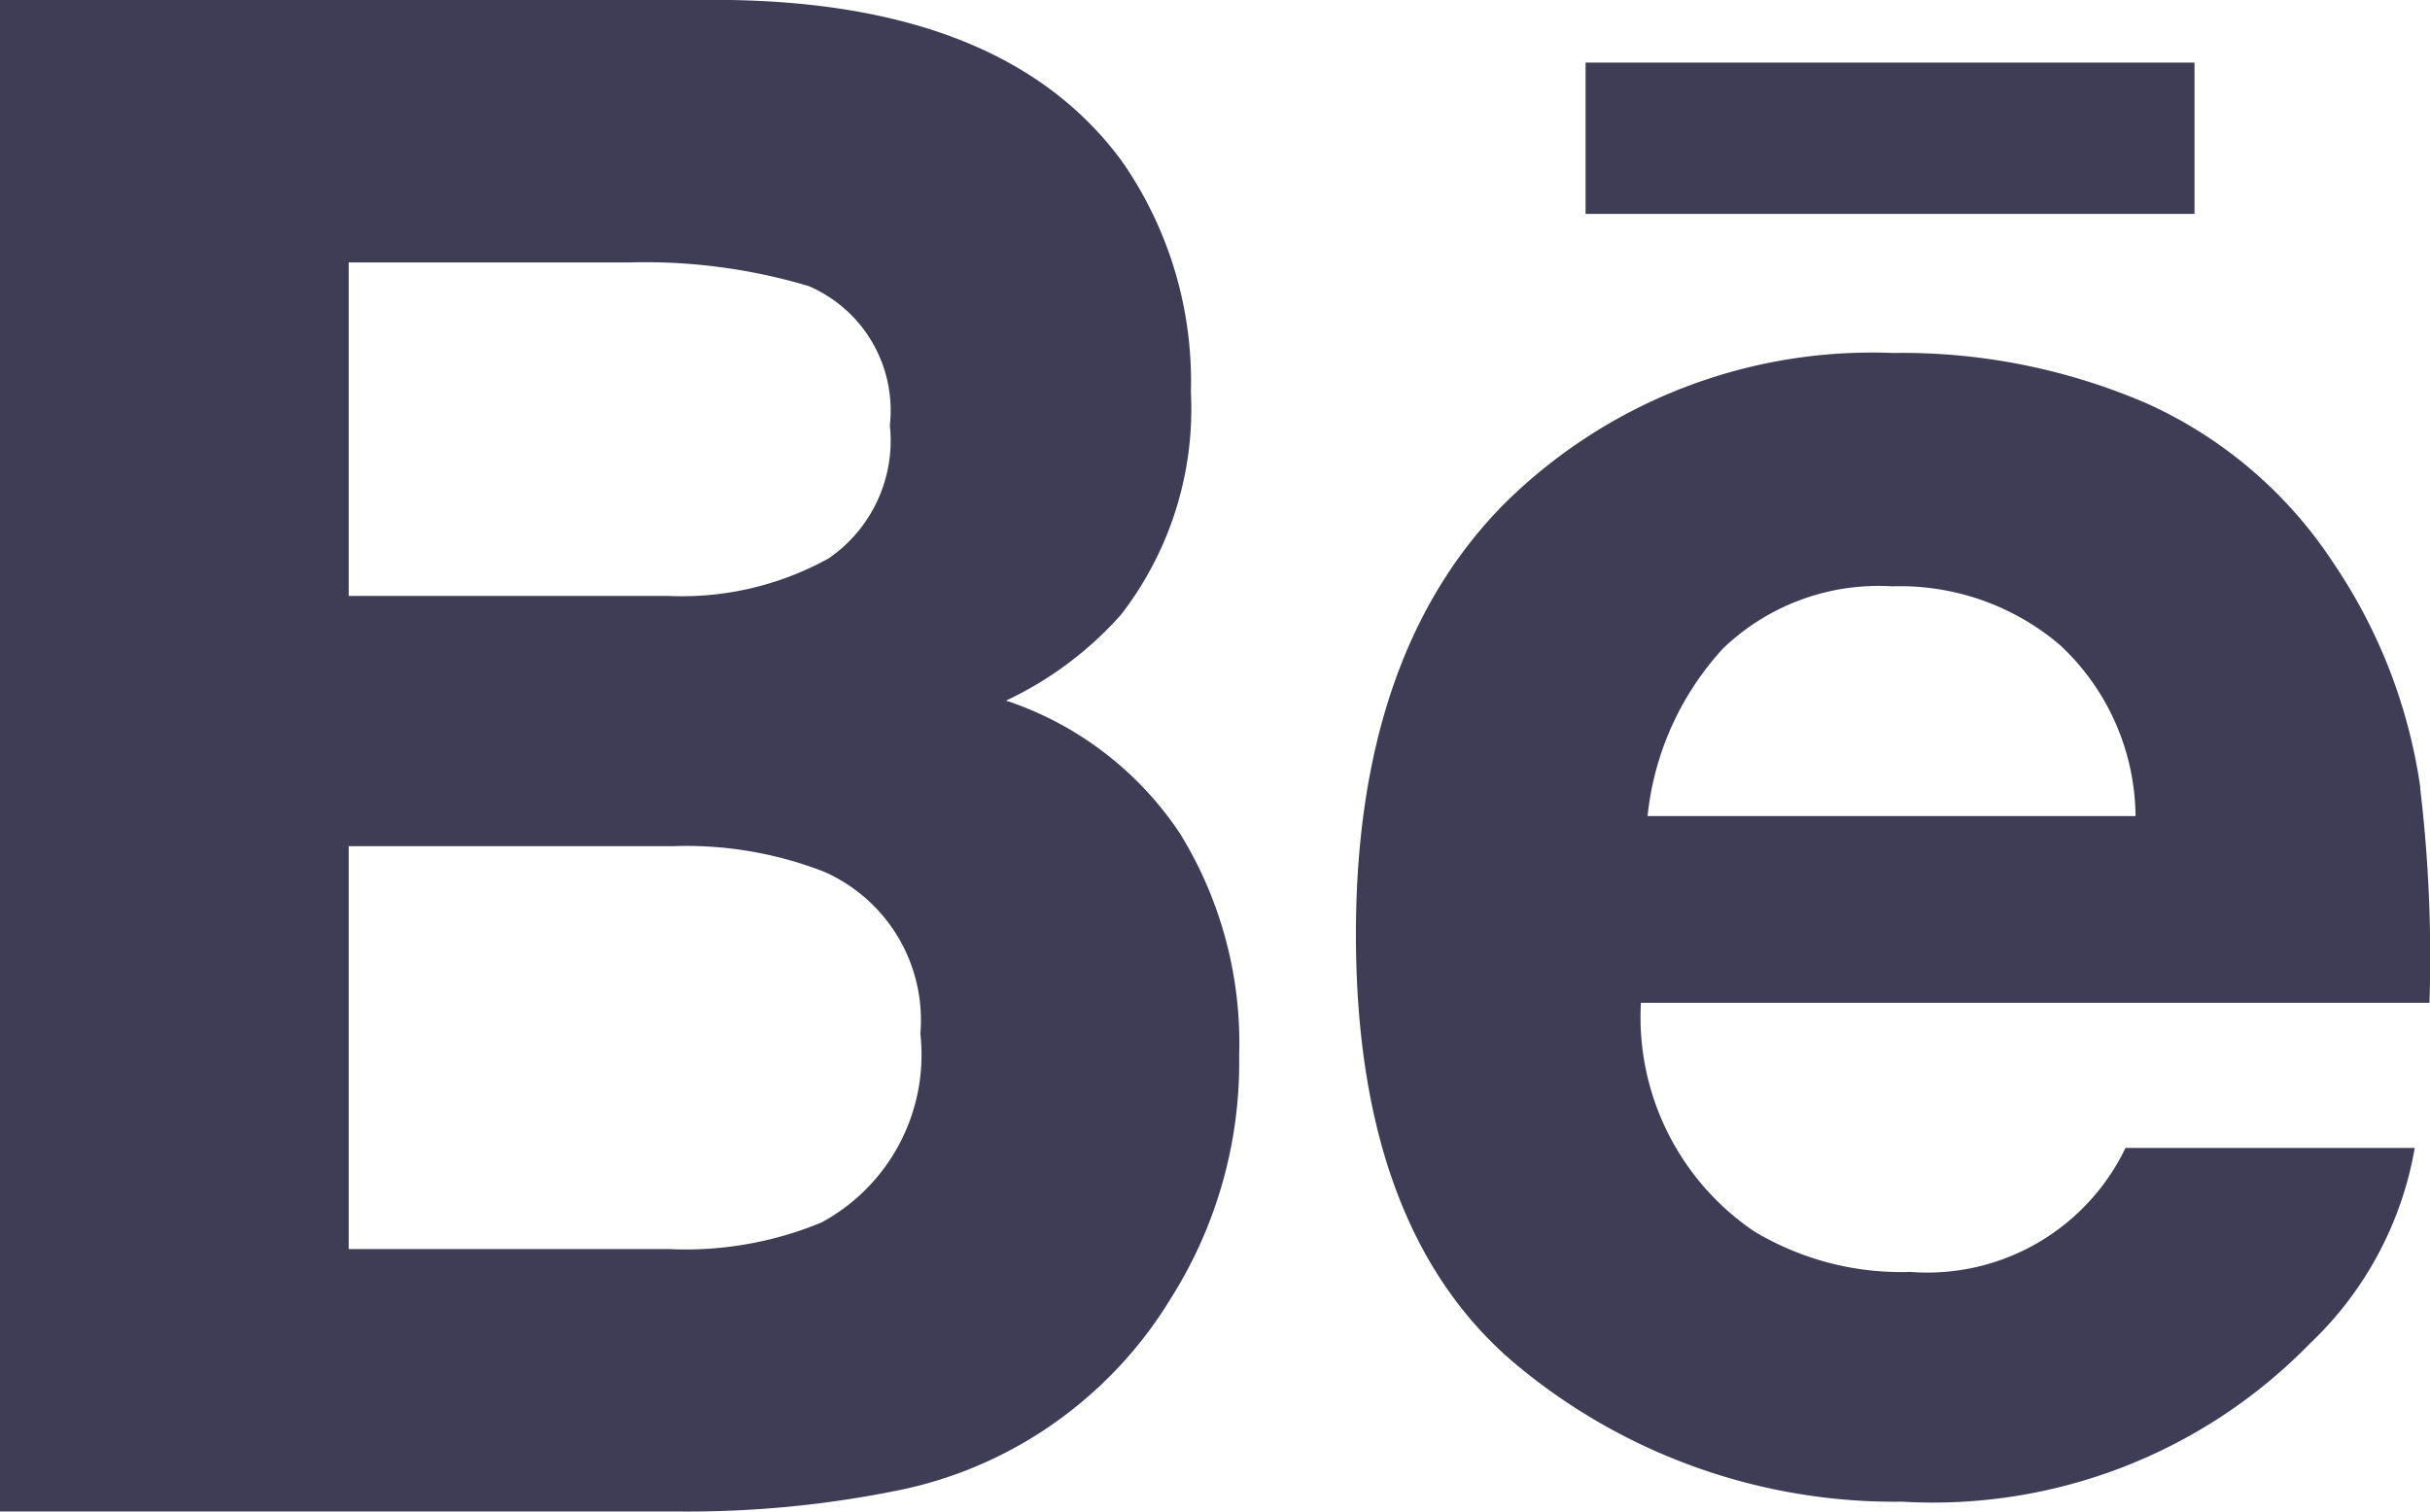 <svg xmlns="http://www.w3.org/2000/svg" viewBox="0 0 40.132 24.971">
  <defs>
    <style>
      .cls-1 {
        opacity: 1;
      }

      .cls-2 {
        fill: #3f3d56;
      }
    </style>
  </defs>
  <g id="behance-logo" class="cls-1" transform="translate(0 0)">
    <path id="Behance" class="cls-2" d="M36.242,84.781H26.186v-2.5H36.243v2.5ZM19.492,95.023a6.6,6.6,0,0,1,.973,3.658,7.285,7.285,0,0,1-1.109,3.984,6.909,6.909,0,0,1-1.766,1.961,6.826,6.826,0,0,1-2.818,1.254,17.423,17.423,0,0,1-3.526.337H0V81.247H12.059c3.04.049,5.195.93,6.467,2.66a6.354,6.354,0,0,1,1.142,3.813A5.558,5.558,0,0,1,18.515,91.4a5.887,5.887,0,0,1-1.9,1.421A5.544,5.544,0,0,1,19.492,95.023ZM5.759,91.092h5.284a5.007,5.007,0,0,0,2.64-.619,2.36,2.36,0,0,0,1.013-2.2,2.235,2.235,0,0,0-1.341-2.3,9.433,9.433,0,0,0-2.948-.391H5.759ZM15.2,98.324a2.678,2.678,0,0,0-1.588-2.675,6.257,6.257,0,0,0-2.5-.423H5.759v6.655h5.277a5.863,5.863,0,0,0,2.529-.438A3.148,3.148,0,0,0,15.2,98.324Zm24.769-4.062a23.489,23.489,0,0,1,.154,3.552H27.1a4.276,4.276,0,0,0,1.869,3.774,4.709,4.709,0,0,0,2.578.671,3.632,3.632,0,0,0,3.556-2.048H39.88a5.814,5.814,0,0,1-1.733,3.233,8.688,8.688,0,0,1-6.727,2.611,9.763,9.763,0,0,1-6.3-2.2q-2.723-2.206-2.727-7.165,0-4.654,2.461-7.131a8.626,8.626,0,0,1,6.4-2.481,10.2,10.2,0,0,1,4.206.836,7.244,7.244,0,0,1,3.087,2.649A8.829,8.829,0,0,1,39.973,94.262Zm-4.7.466a3.906,3.906,0,0,0-1.25-2.827,4.076,4.076,0,0,0-2.772-.968,3.708,3.708,0,0,0-2.79,1.026,4.821,4.821,0,0,0-1.247,2.769h8.058Z" transform="translate(0 -81.247)"/>
  </g>
</svg>
